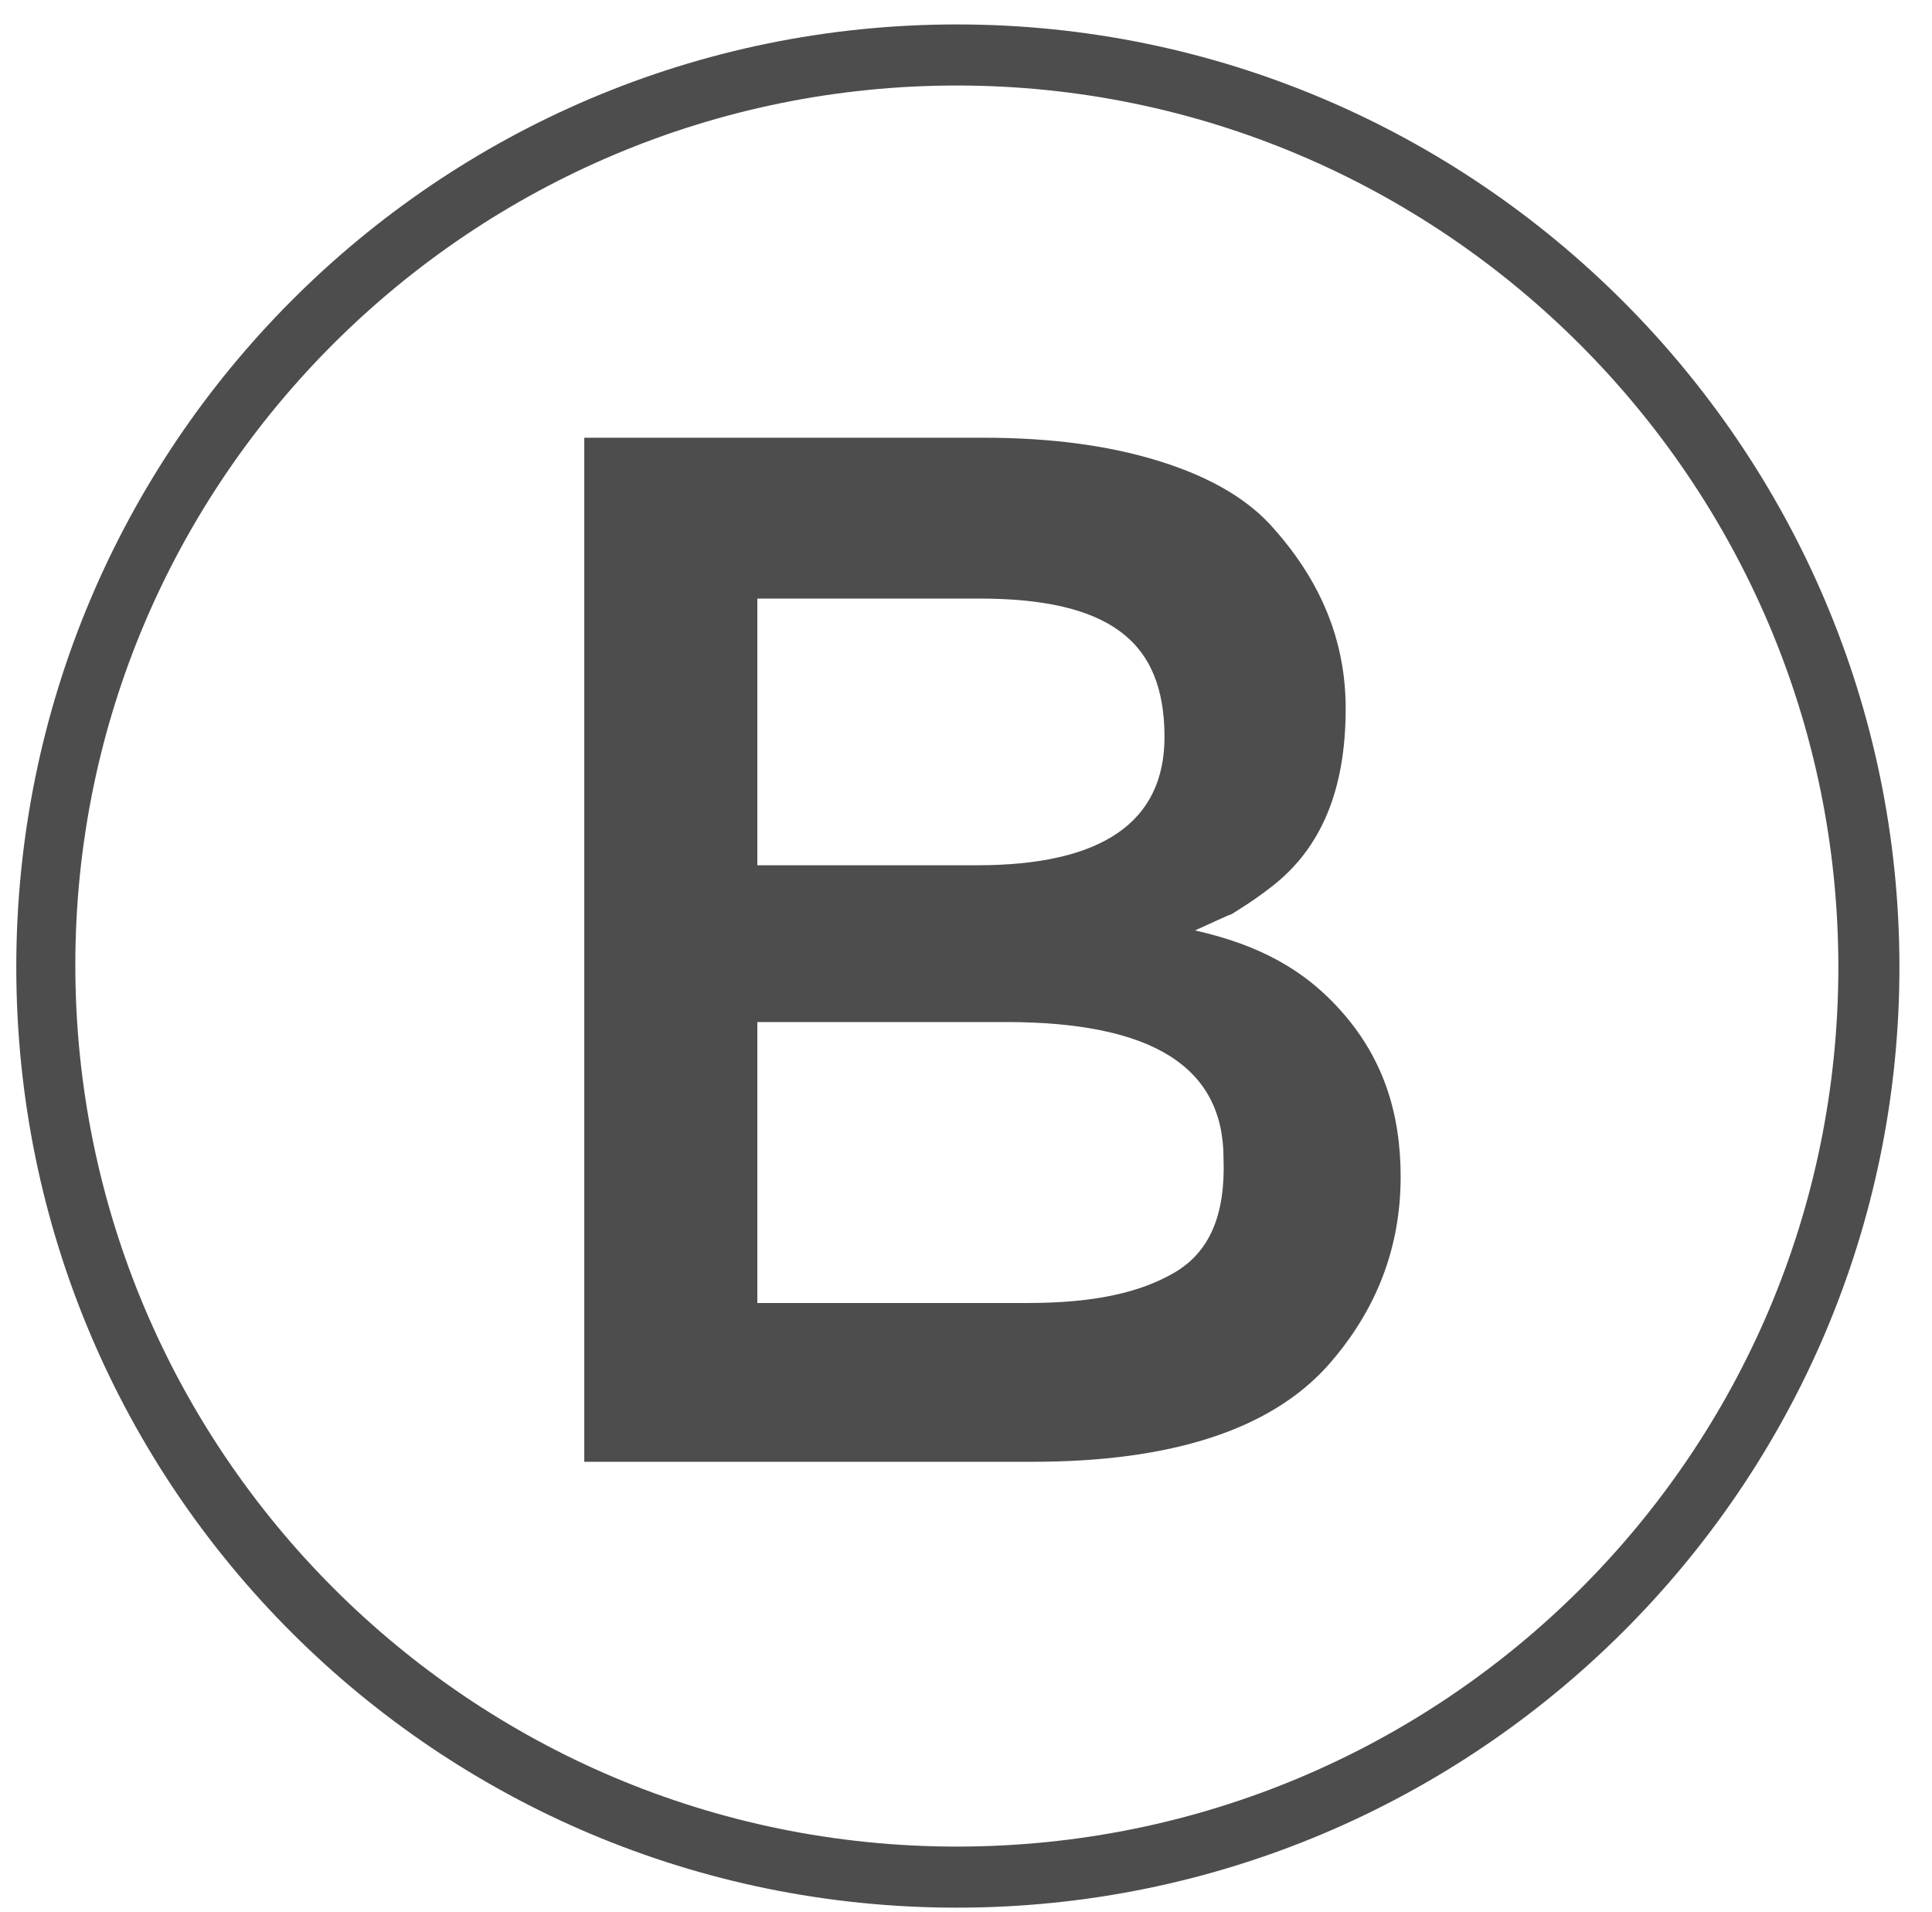 <?xml version="1.0" encoding="utf-8"?>
<!-- Generator: Adobe Illustrator 25.2.1, SVG Export Plug-In . SVG Version: 6.00 Build 0)  -->
<svg version="1.1" id="Capa_2_1_" xmlns="http://www.w3.org/2000/svg" xmlns:xlink="http://www.w3.org/1999/xlink" x="0px" y="0px"
	 viewBox="0 0 94.9 93.9" style="enable-background:new 0 0 94.9 93.9;" xml:space="preserve">
<style type="text/css">
	.st0{fill:#4D4D4D;}
</style>
<g>
	<path class="st0" d="M47,1.2C21.5,1.2,0.8,21.9,0.8,47.5c0,25.6,20.7,46.2,46.2,46.2S93.3,73,93.3,47.5S72.5,1.2,47,1.2z M47,90.7
		c-23.9,0-43.3-19.4-43.3-43.3C3.7,23.5,23.2,4.2,47,4.2s43.3,19.4,43.3,43.3C90.3,71.4,70.9,90.7,47,90.7z"/>
	<path class="st0" d="M58.7,45.7c0.9-0.4,1.5-0.7,1.8-0.8c0.3-0.2,1-0.6,1.9-1.3c2.5-1.9,3.7-4.8,3.7-8.8c0-3.3-1.2-6.2-3.5-8.8
		c-1.2-1.4-3-2.5-5.5-3.3s-5.4-1.2-8.8-1.2H28.7v50.3h22c6.9,0,11.7-1.6,14.5-4.7c2.4-2.7,3.6-5.8,3.6-9.3c0-3.2-0.9-5.8-2.8-8
		C64.1,47.6,61.8,46.4,58.7,45.7z M37.2,29.4h10.9c3.1,0,5.4,0.5,6.9,1.6c1.5,1.1,2.2,2.8,2.2,5.2c0,4.2-3.1,6.3-9.2,6.3H37.2V29.4z
		 M57.7,62.5c-1.7,1-4,1.5-7.2,1.5H37.2V50.2h12.2c7.2,0,10.7,2.2,10.7,6.7C60.2,59.7,59.4,61.5,57.7,62.5z"/>
</g>
</svg>
